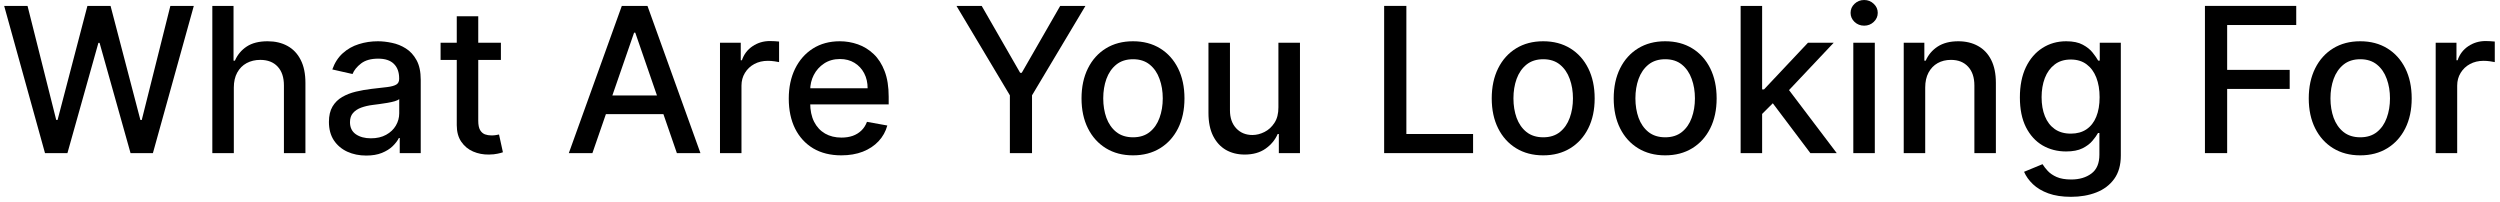 <svg width="247" height="20" viewBox="0 0 247 20" fill="none" xmlns="http://www.w3.org/2000/svg">
<path d="M240.646 15.128V4.219H242.699V5.952H242.812C243.011 5.365 243.362 4.903 243.864 4.567C244.37 4.226 244.943 4.055 245.582 4.055C245.715 4.055 245.871 4.06 246.051 4.07C246.236 4.079 246.38 4.091 246.484 4.105V6.136C246.399 6.113 246.248 6.087 246.03 6.058C245.812 6.025 245.594 6.009 245.376 6.009C244.874 6.009 244.427 6.115 244.034 6.328C243.646 6.536 243.338 6.828 243.111 7.202C242.883 7.571 242.77 7.992 242.77 8.466V15.128H240.646Z" fill="black"/>
<path d="M233.191 15.348C232.168 15.348 231.275 15.114 230.513 14.645C229.751 14.176 229.159 13.52 228.738 12.678C228.316 11.835 228.105 10.85 228.105 9.723C228.105 8.591 228.316 7.602 228.738 6.754C229.159 5.907 229.751 5.249 230.513 4.78C231.275 4.311 232.168 4.077 233.191 4.077C234.213 4.077 235.106 4.311 235.868 4.78C236.631 5.249 237.222 5.907 237.644 6.754C238.065 7.602 238.276 8.591 238.276 9.723C238.276 10.85 238.065 11.835 237.644 12.678C237.222 13.52 236.631 14.176 235.868 14.645C235.106 15.114 234.213 15.348 233.191 15.348ZM233.198 13.565C233.861 13.565 234.41 13.39 234.846 13.04C235.281 12.689 235.603 12.223 235.811 11.641C236.025 11.058 236.131 10.417 236.131 9.716C236.131 9.02 236.025 8.381 235.811 7.798C235.603 7.211 235.281 6.74 234.846 6.385C234.41 6.03 233.861 5.852 233.198 5.852C232.53 5.852 231.976 6.03 231.536 6.385C231.1 6.74 230.776 7.211 230.563 7.798C230.355 8.381 230.25 9.02 230.25 9.716C230.25 10.417 230.355 11.058 230.563 11.641C230.776 12.223 231.1 12.689 231.536 13.04C231.976 13.39 232.53 13.565 233.198 13.565Z" fill="black"/>
<path d="M217.848 15.128V0.583H226.868V2.472H220.043V6.904H226.221V8.786H220.043V15.128H217.848Z" fill="black"/>
<path d="M204.615 19.446C203.748 19.446 203.002 19.332 202.377 19.105C201.757 18.878 201.251 18.577 200.858 18.203C200.465 17.829 200.171 17.419 199.977 16.974L201.802 16.221C201.93 16.43 202.1 16.65 202.314 16.882C202.531 17.119 202.825 17.32 203.194 17.486C203.568 17.651 204.049 17.734 204.636 17.734C205.441 17.734 206.106 17.538 206.632 17.145C207.157 16.757 207.42 16.136 207.42 15.284V13.139H207.285C207.157 13.371 206.973 13.629 206.731 13.913C206.494 14.197 206.168 14.444 205.751 14.652C205.334 14.86 204.792 14.964 204.125 14.964C203.263 14.964 202.486 14.763 201.795 14.361C201.109 13.954 200.564 13.355 200.162 12.564C199.764 11.768 199.565 10.791 199.565 9.631C199.565 8.471 199.761 7.476 200.154 6.648C200.552 5.819 201.097 5.185 201.788 4.744C202.479 4.299 203.263 4.077 204.139 4.077C204.816 4.077 205.363 4.19 205.779 4.418C206.196 4.64 206.52 4.901 206.752 5.199C206.989 5.497 207.171 5.76 207.299 5.987H207.456V4.219H209.537V15.369C209.537 16.307 209.319 17.076 208.883 17.677C208.448 18.279 207.858 18.724 207.115 19.013C206.376 19.302 205.543 19.446 204.615 19.446ZM204.593 13.203C205.204 13.203 205.72 13.061 206.142 12.777C206.568 12.488 206.89 12.076 207.108 11.541C207.33 11.001 207.441 10.355 207.441 9.602C207.441 8.868 207.332 8.222 207.115 7.663C206.897 7.105 206.577 6.669 206.156 6.356C205.734 6.039 205.214 5.881 204.593 5.881C203.954 5.881 203.421 6.046 202.995 6.378C202.569 6.705 202.247 7.15 202.029 7.713C201.816 8.276 201.71 8.906 201.71 9.602C201.71 10.317 201.819 10.945 202.037 11.484C202.254 12.024 202.576 12.445 203.002 12.748C203.433 13.052 203.964 13.203 204.593 13.203Z" fill="black"/>
<path d="M190.211 8.651V15.128H188.088V4.219H190.126V5.994H190.261C190.512 5.417 190.905 4.953 191.44 4.602C191.98 4.252 192.659 4.077 193.478 4.077C194.222 4.077 194.873 4.233 195.431 4.545C195.99 4.853 196.423 5.312 196.731 5.923C197.039 6.534 197.193 7.289 197.193 8.189V15.128H195.069V8.445C195.069 7.654 194.863 7.036 194.451 6.591C194.039 6.141 193.474 5.916 192.754 5.916C192.261 5.916 191.823 6.023 191.44 6.236C191.061 6.449 190.76 6.761 190.538 7.173C190.32 7.58 190.211 8.073 190.211 8.651Z" fill="black"/>
<path d="M183.107 15.128V4.219H185.231V15.128H183.107ZM184.18 2.536C183.81 2.536 183.493 2.412 183.228 2.166C182.968 1.915 182.837 1.617 182.837 1.271C182.837 0.921 182.968 0.623 183.228 0.376C183.493 0.125 183.81 0 184.18 0C184.549 0 184.864 0.125 185.124 0.376C185.389 0.623 185.522 0.921 185.522 1.271C185.522 1.617 185.389 1.915 185.124 2.166C184.864 2.412 184.549 2.536 184.18 2.536Z" fill="black"/>
<path d="M173.927 11.428L173.913 8.835H174.283L178.629 4.219H181.172L176.214 9.475H175.881L173.927 11.428ZM171.974 15.128V0.583H174.098V15.128H171.974ZM178.864 15.128L174.957 9.943L176.42 8.459L181.47 15.128H178.864Z" fill="black"/>
<path d="M164.519 15.348C163.496 15.348 162.604 15.114 161.841 14.645C161.079 14.176 160.487 13.52 160.066 12.678C159.644 11.835 159.434 10.85 159.434 9.723C159.434 8.591 159.644 7.602 160.066 6.754C160.487 5.907 161.079 5.249 161.841 4.78C162.604 4.311 163.496 4.077 164.519 4.077C165.542 4.077 166.434 4.311 167.196 4.78C167.959 5.249 168.551 5.907 168.972 6.754C169.393 7.602 169.604 8.591 169.604 9.723C169.604 10.85 169.393 11.835 168.972 12.678C168.551 13.52 167.959 14.176 167.196 14.645C166.434 15.114 165.542 15.348 164.519 15.348ZM164.526 13.565C165.189 13.565 165.738 13.39 166.174 13.04C166.609 12.689 166.931 12.223 167.14 11.641C167.353 11.058 167.459 10.417 167.459 9.716C167.459 9.02 167.353 8.381 167.14 7.798C166.931 7.211 166.609 6.74 166.174 6.385C165.738 6.03 165.189 5.852 164.526 5.852C163.858 5.852 163.304 6.03 162.864 6.385C162.428 6.74 162.104 7.211 161.891 7.798C161.683 8.381 161.578 9.02 161.578 9.716C161.578 10.417 161.683 11.058 161.891 11.641C162.104 12.223 162.428 12.689 162.864 13.04C163.304 13.39 163.858 13.565 164.526 13.565Z" fill="black"/>
<path d="M152.468 15.348C151.445 15.348 150.553 15.114 149.79 14.645C149.028 14.176 148.436 13.52 148.015 12.678C147.594 11.835 147.383 10.85 147.383 9.723C147.383 8.591 147.594 7.602 148.015 6.754C148.436 5.907 149.028 5.249 149.79 4.78C150.553 4.311 151.445 4.077 152.468 4.077C153.491 4.077 154.383 4.311 155.146 4.78C155.908 5.249 156.5 5.907 156.921 6.754C157.343 7.602 157.553 8.591 157.553 9.723C157.553 10.85 157.343 11.835 156.921 12.678C156.5 13.52 155.908 14.176 155.146 14.645C154.383 15.114 153.491 15.348 152.468 15.348ZM152.475 13.565C153.138 13.565 153.687 13.39 154.123 13.04C154.558 12.689 154.88 12.223 155.089 11.641C155.302 11.058 155.408 10.417 155.408 9.716C155.408 9.02 155.302 8.381 155.089 7.798C154.88 7.211 154.558 6.74 154.123 6.385C153.687 6.03 153.138 5.852 152.475 5.852C151.808 5.852 151.254 6.03 150.813 6.385C150.378 6.74 150.053 7.211 149.84 7.798C149.632 8.381 149.528 9.02 149.528 9.716C149.528 10.417 149.632 11.058 149.84 11.641C150.053 12.223 150.378 12.689 150.813 13.04C151.254 13.39 151.808 13.565 152.475 13.565Z" fill="black"/>
<path d="M136.754 15.128V0.583H138.949V13.239H145.54V15.128H136.754Z" fill="black"/>
<path d="M126.307 10.604V4.219H128.437V15.128H126.349V13.239H126.236C125.985 13.821 125.582 14.306 125.028 14.695C124.479 15.078 123.795 15.27 122.976 15.27C122.275 15.27 121.655 15.116 121.115 14.808C120.58 14.496 120.159 14.034 119.851 13.423C119.548 12.812 119.396 12.057 119.396 11.158V4.219H121.52V10.902C121.52 11.645 121.726 12.237 122.138 12.678C122.55 13.118 123.085 13.338 123.743 13.338C124.141 13.338 124.536 13.239 124.929 13.04C125.327 12.841 125.656 12.54 125.916 12.138C126.181 11.735 126.311 11.224 126.307 10.604Z" fill="black"/>
<path d="M111.941 15.348C110.918 15.348 110.025 15.114 109.263 14.645C108.501 14.176 107.909 13.52 107.488 12.678C107.066 11.835 106.855 10.85 106.855 9.723C106.855 8.591 107.066 7.602 107.488 6.754C107.909 5.907 108.501 5.249 109.263 4.78C110.025 4.311 110.918 4.077 111.941 4.077C112.963 4.077 113.856 4.311 114.618 4.78C115.381 5.249 115.972 5.907 116.394 6.754C116.815 7.602 117.026 8.591 117.026 9.723C117.026 10.85 116.815 11.835 116.394 12.678C115.972 13.52 115.381 14.176 114.618 14.645C113.856 15.114 112.963 15.348 111.941 15.348ZM111.948 13.565C112.611 13.565 113.16 13.39 113.596 13.04C114.031 12.689 114.353 12.223 114.561 11.641C114.775 11.058 114.881 10.417 114.881 9.716C114.881 9.02 114.775 8.381 114.561 7.798C114.353 7.211 114.031 6.74 113.596 6.385C113.16 6.03 112.611 5.852 111.948 5.852C111.28 5.852 110.726 6.03 110.286 6.385C109.85 6.74 109.526 7.211 109.313 7.798C109.105 8.381 109 9.02 109 9.716C109 10.417 109.105 11.058 109.313 11.641C109.526 12.223 109.85 12.689 110.286 13.04C110.726 13.39 111.28 13.565 111.948 13.565Z" fill="black"/>
<path d="M94.499 0.583H96.992L100.792 7.195H100.948L104.748 0.583H107.241L101.964 9.418V15.128H99.776V9.418L94.499 0.583Z" fill="black"/>
<path d="M83.121 15.348C82.047 15.348 81.121 15.118 80.344 14.659C79.573 14.195 78.976 13.544 78.555 12.706C78.138 11.863 77.93 10.876 77.93 9.744C77.93 8.627 78.138 7.642 78.555 6.79C78.976 5.937 79.563 5.272 80.316 4.794C81.074 4.316 81.959 4.077 82.972 4.077C83.588 4.077 84.184 4.178 84.762 4.382C85.34 4.586 85.858 4.905 86.317 5.341C86.777 5.776 87.139 6.342 87.404 7.038C87.669 7.73 87.802 8.57 87.802 9.56V10.312H79.13V8.722H85.721C85.721 8.163 85.607 7.668 85.38 7.237C85.153 6.802 84.833 6.458 84.421 6.207C84.014 5.956 83.536 5.831 82.987 5.831C82.39 5.831 81.869 5.978 81.424 6.271C80.984 6.56 80.643 6.939 80.401 7.408C80.165 7.872 80.046 8.376 80.046 8.92V10.163C80.046 10.893 80.174 11.513 80.43 12.024C80.69 12.536 81.052 12.926 81.516 13.196C81.98 13.461 82.522 13.594 83.143 13.594C83.545 13.594 83.912 13.537 84.244 13.423C84.575 13.305 84.862 13.13 85.103 12.898C85.344 12.666 85.529 12.379 85.657 12.038L87.667 12.4C87.506 12.992 87.217 13.511 86.8 13.956C86.388 14.396 85.87 14.739 85.245 14.986C84.625 15.227 83.917 15.348 83.121 15.348Z" fill="black"/>
<path d="M71.135 15.128V4.219H73.187V5.952H73.301C73.5 5.365 73.85 4.903 74.352 4.567C74.859 4.226 75.431 4.055 76.071 4.055C76.203 4.055 76.359 4.06 76.539 4.07C76.724 4.079 76.868 4.091 76.973 4.105V6.136C76.887 6.113 76.736 6.087 76.518 6.058C76.3 6.025 76.082 6.009 75.865 6.009C75.363 6.009 74.915 6.115 74.522 6.328C74.134 6.536 73.826 6.828 73.599 7.202C73.372 7.571 73.258 7.992 73.258 8.466V15.128H71.135Z" fill="black"/>
<path d="M58.53 15.128H56.2L61.435 0.583H63.97L69.204 15.128H66.875L62.763 3.225H62.649L58.53 15.128ZM58.92 9.432H66.477V11.278H58.92V9.432Z" fill="black"/>
<path d="M49.489 4.219V5.923H43.53V4.219H49.489ZM45.128 1.605H47.251V11.925C47.251 12.336 47.313 12.647 47.436 12.855C47.559 13.059 47.718 13.198 47.912 13.274C48.111 13.345 48.326 13.38 48.558 13.38C48.729 13.38 48.878 13.369 49.006 13.345C49.133 13.321 49.233 13.302 49.304 13.288L49.688 15.043C49.564 15.09 49.389 15.137 49.162 15.184C48.935 15.237 48.651 15.265 48.31 15.27C47.751 15.279 47.23 15.18 46.747 14.972C46.264 14.763 45.873 14.441 45.575 14.005C45.277 13.57 45.128 13.023 45.128 12.365V1.605Z" fill="black"/>
<path d="M36.184 15.369C35.493 15.369 34.868 15.241 34.309 14.986C33.75 14.725 33.308 14.349 32.981 13.857C32.659 13.364 32.498 12.76 32.498 12.045C32.498 11.43 32.616 10.923 32.853 10.525C33.09 10.128 33.41 9.813 33.812 9.581C34.214 9.349 34.664 9.174 35.161 9.055C35.659 8.937 36.165 8.847 36.681 8.785C37.335 8.71 37.865 8.648 38.272 8.601C38.679 8.549 38.975 8.466 39.16 8.352C39.345 8.239 39.437 8.054 39.437 7.798V7.749C39.437 7.128 39.262 6.648 38.911 6.307C38.566 5.966 38.05 5.795 37.363 5.795C36.648 5.795 36.085 5.954 35.673 6.271C35.266 6.584 34.984 6.932 34.828 7.315L32.832 6.861C33.069 6.198 33.414 5.663 33.869 5.256C34.328 4.844 34.856 4.545 35.453 4.361C36.049 4.171 36.676 4.077 37.335 4.077C37.77 4.077 38.232 4.129 38.72 4.233C39.212 4.332 39.671 4.517 40.097 4.787C40.528 5.057 40.881 5.443 41.156 5.945C41.43 6.442 41.568 7.088 41.568 7.883V15.128H39.494V13.636H39.409C39.271 13.911 39.065 14.181 38.791 14.446C38.516 14.711 38.163 14.931 37.732 15.107C37.302 15.282 36.785 15.369 36.184 15.369ZM36.646 13.665C37.233 13.665 37.735 13.549 38.151 13.317C38.573 13.085 38.892 12.782 39.11 12.408C39.333 12.029 39.444 11.624 39.444 11.193V9.787C39.368 9.863 39.221 9.934 39.004 10C38.791 10.062 38.547 10.116 38.272 10.163C37.998 10.206 37.73 10.246 37.47 10.284C37.209 10.317 36.991 10.346 36.816 10.369C36.404 10.421 36.028 10.509 35.687 10.632C35.351 10.755 35.081 10.933 34.877 11.165C34.678 11.392 34.579 11.695 34.579 12.074C34.579 12.599 34.773 12.997 35.161 13.267C35.55 13.532 36.044 13.665 36.646 13.665Z" fill="black"/>
<path d="M23.102 8.651V15.128H20.978V0.583H23.073V5.994H23.208C23.464 5.407 23.855 4.941 24.38 4.595C24.906 4.25 25.592 4.077 26.44 4.077C27.188 4.077 27.841 4.231 28.4 4.538C28.964 4.846 29.399 5.306 29.707 5.916C30.02 6.522 30.176 7.28 30.176 8.189V15.128H28.052V8.445C28.052 7.645 27.846 7.024 27.434 6.584C27.022 6.139 26.449 5.916 25.715 5.916C25.214 5.916 24.764 6.023 24.366 6.236C23.973 6.449 23.663 6.761 23.436 7.173C23.213 7.581 23.102 8.073 23.102 8.651Z" fill="black"/>
<path d="M4.446 15.128L0.412 0.583H2.72L5.554 11.847H5.689L8.636 0.583H10.923L13.871 11.854H14.006L16.832 0.583H19.148L15.107 15.128H12.898L9.837 4.233H9.723L6.662 15.128H4.446Z" fill="black"/>
</svg>
